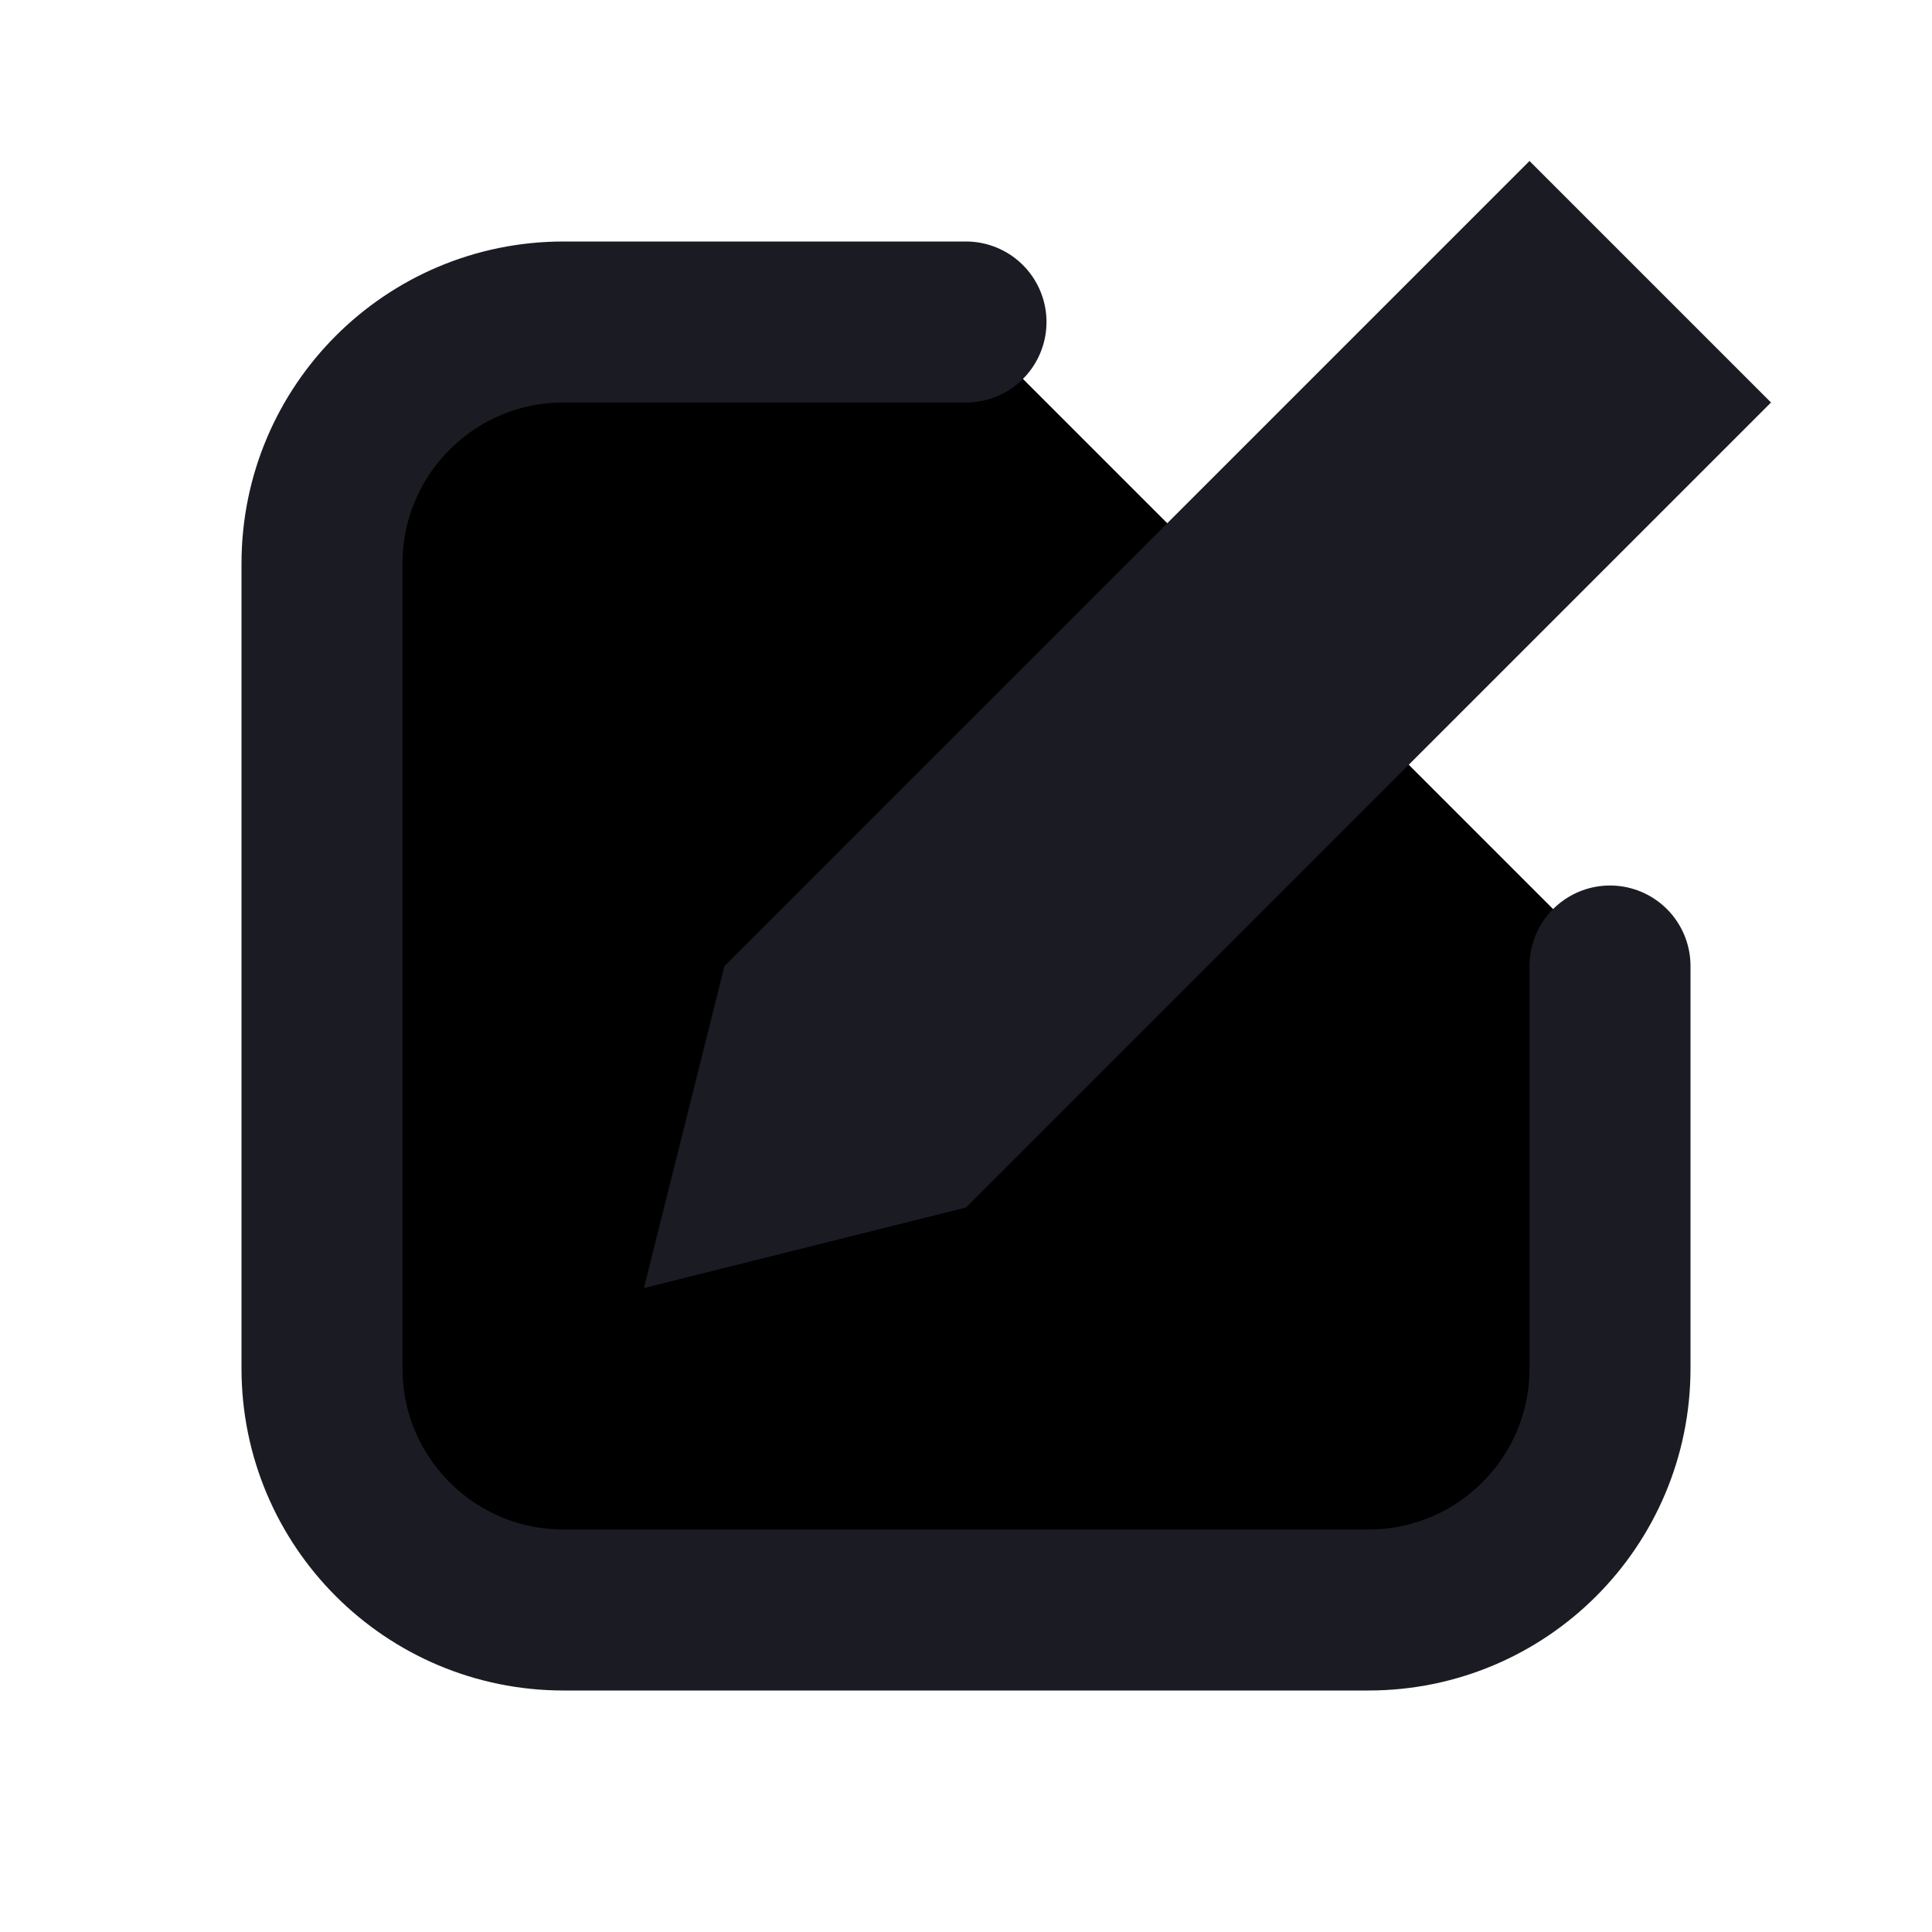 <svg width="24" height="24" viewBox="0 0 24 24" fill="current" xmlns="http://www.w3.org/2000/svg">
<g id="Write">
<path id="Vector 45" d="M12 4H7C5.343 4 4 5.343 4 7V17C4 18.657 5.343 20 7 20H17C18.657 20 20 18.657 20 17V12" stroke="#1B1C23" stroke-width="2" stroke-linecap="round"/>
<path id="Vector 46" d="M11.489 14.097L9.374 14.626L9.903 12.511L19 3.414L20.586 5L11.489 14.097Z" fill="#1B1C23" stroke="#1B1C23" stroke-width="2" stroke-linecap="round"/>
</g>
</svg>
